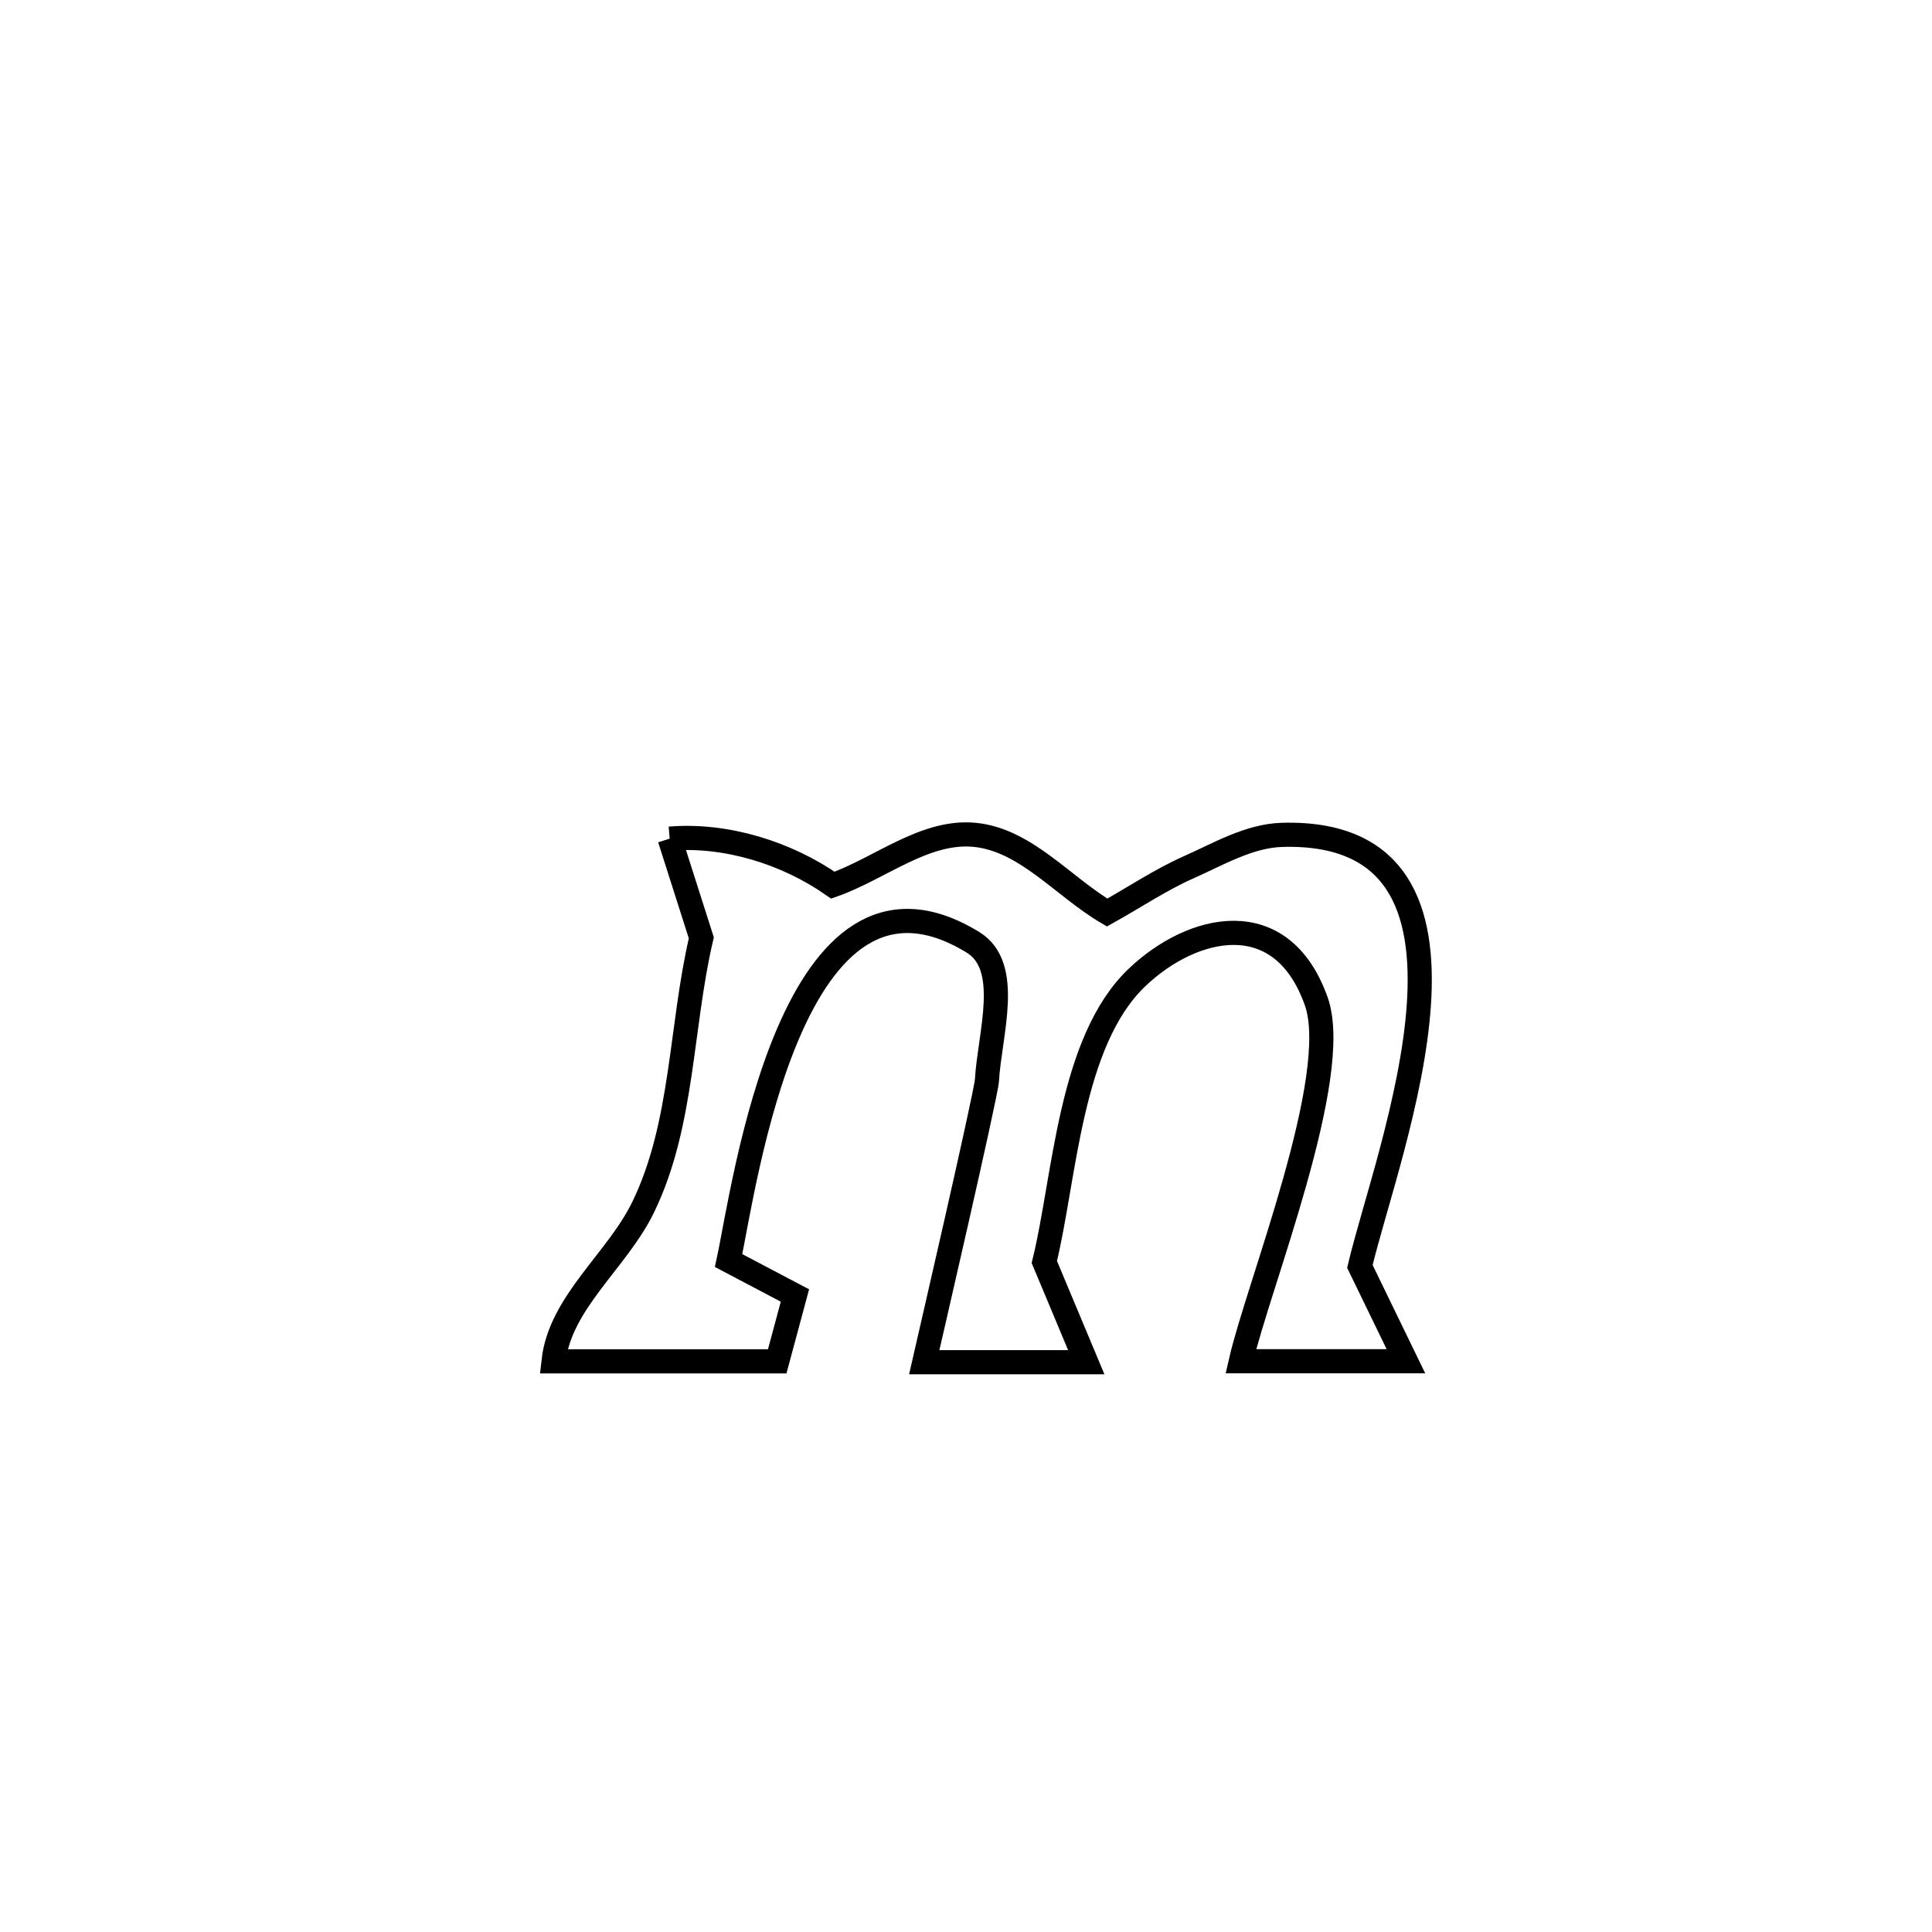 <svg xmlns="http://www.w3.org/2000/svg" viewBox="0.0 0.0 24.0 24.0" height="200px" width="200px"><path fill="none" stroke="black" stroke-width=".3" stroke-opacity="1.0"  filling="0" d="M8.319 10.418 L8.319 10.418 C9.02 10.36 9.771 10.594 10.347 10.996 L10.347 10.996 C10.935 10.788 11.49 10.309 12.111 10.371 C12.743 10.434 13.206 11.014 13.753 11.336 L13.753 11.336 C14.09 11.149 14.411 10.932 14.763 10.775 C15.138 10.609 15.516 10.383 15.926 10.371 C18.83 10.287 17.232 14.296 16.893 15.732 L16.893 15.732 C17.083 16.124 17.274 16.517 17.465 16.91 L17.465 16.91 C16.782 16.91 16.098 16.91 15.414 16.91 L15.414 16.91 C15.627 15.978 16.68 13.369 16.351 12.439 C15.919 11.22 14.811 11.489 14.126 12.141 C13.287 12.938 13.23 14.63 12.973 15.677 L12.973 15.677 C13.147 16.092 13.32 16.507 13.494 16.922 L13.494 16.922 C12.823 16.922 12.152 16.922 11.481 16.922 L11.481 16.922 C11.511 16.79 12.25 13.596 12.26 13.421 C12.293 12.847 12.576 12.006 12.087 11.706 C9.829 10.321 9.246 14.762 9.051 15.659 L9.051 15.659 C9.326 15.804 9.6 15.948 9.875 16.093 L9.875 16.093 C9.802 16.366 9.729 16.638 9.655 16.911 L9.655 16.911 C8.729 16.911 7.803 16.911 6.876 16.911 L6.876 16.911 C6.957 16.176 7.669 15.659 7.991 14.993 C8.488 13.967 8.452 12.76 8.712 11.65 L8.712 11.65 C8.581 11.239 8.45 10.829 8.319 10.418 L8.319 10.418"></path></svg>